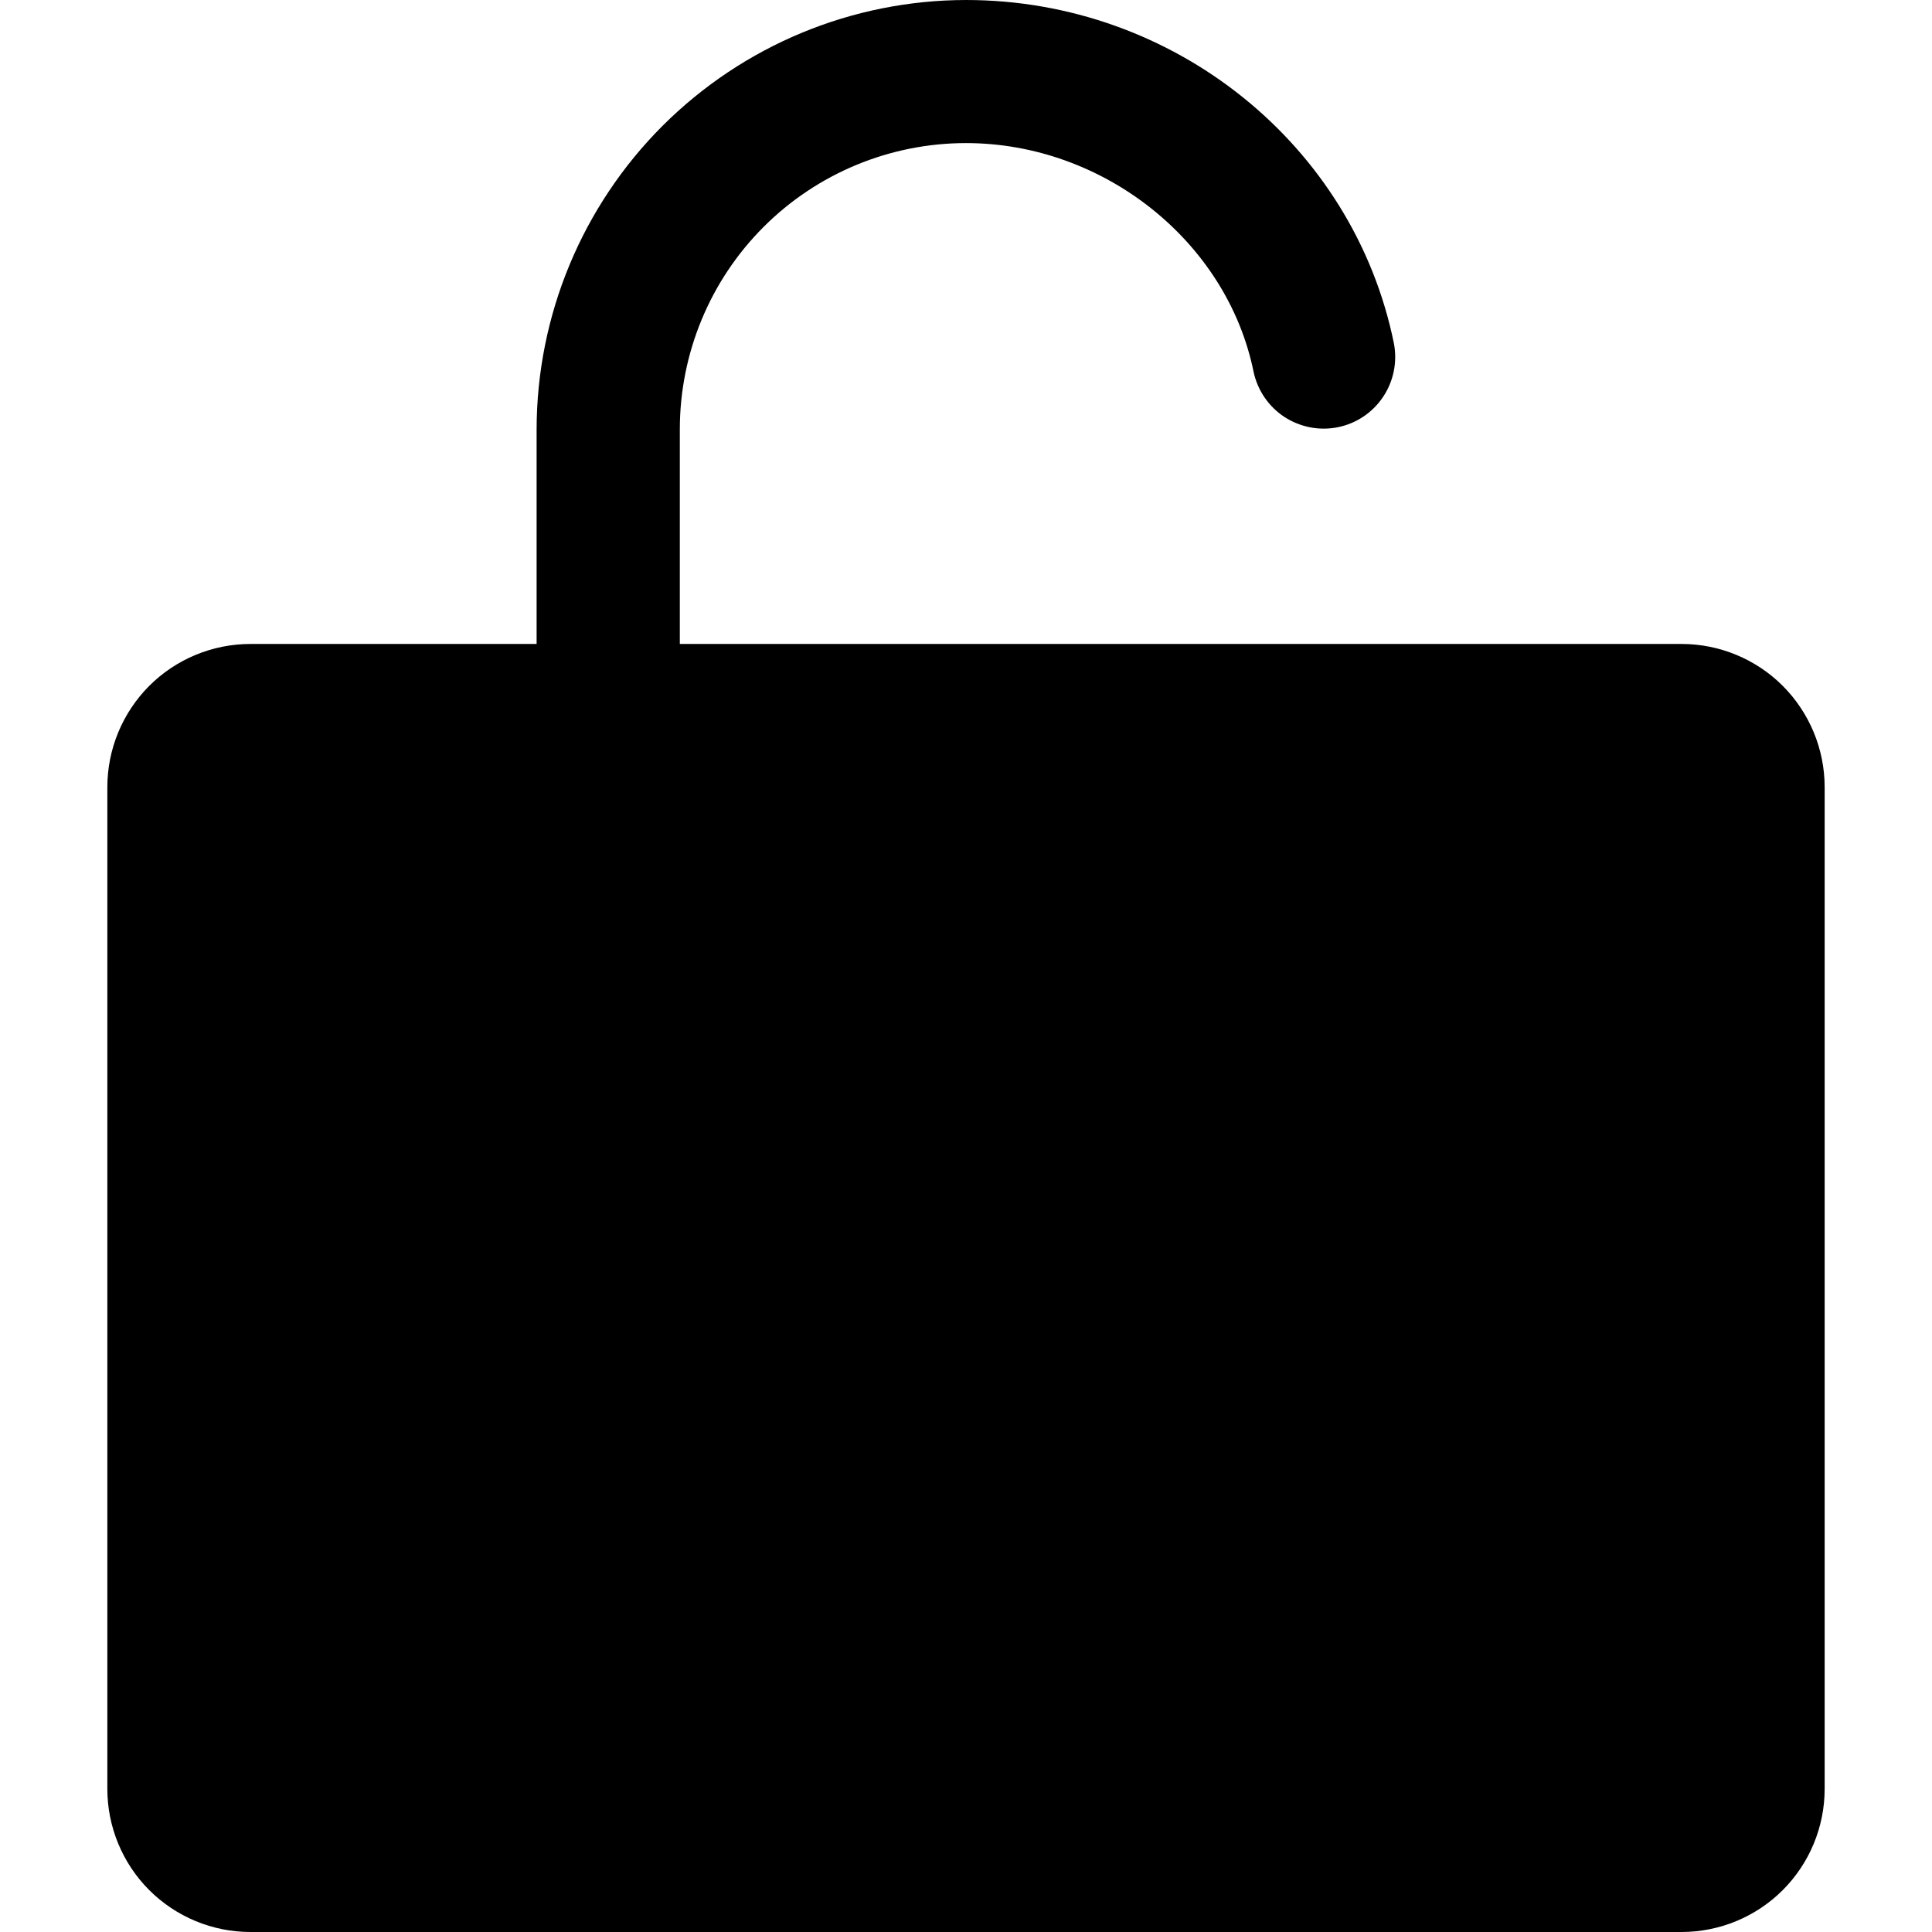 <svg fill="currentColor" width="16" height="16" viewBox="0 0 16 16" xmlns="http://www.w3.org/2000/svg">
<path d="M15.111 6.519V14.815C15.111 15.129 14.986 15.431 14.764 15.653C14.542 15.875 14.24 16 13.926 16H2.074C1.76 16 1.458 15.875 1.236 15.653C1.014 15.431 0.889 15.129 0.889 14.815V6.519C0.889 6.204 1.014 5.903 1.236 5.68C1.458 5.458 1.76 5.333 2.074 5.333H4.444V3.556C4.445 2.613 4.82 1.709 5.487 1.042C6.154 0.376 7.057 0.001 8 0C9.719 0 11.209 1.196 11.544 2.845C11.573 2.999 11.541 3.157 11.454 3.287C11.367 3.417 11.233 3.507 11.08 3.538C10.927 3.569 10.768 3.538 10.637 3.453C10.506 3.367 10.415 3.233 10.382 3.081C10.163 2 9.139 1.185 8 1.185C7.371 1.185 6.768 1.435 6.324 1.879C5.879 2.324 5.63 2.927 5.63 3.556V5.333H13.926C14.24 5.333 14.542 5.458 14.764 5.68C14.986 5.903 15.111 6.204 15.111 6.519Z"/>
</svg>
